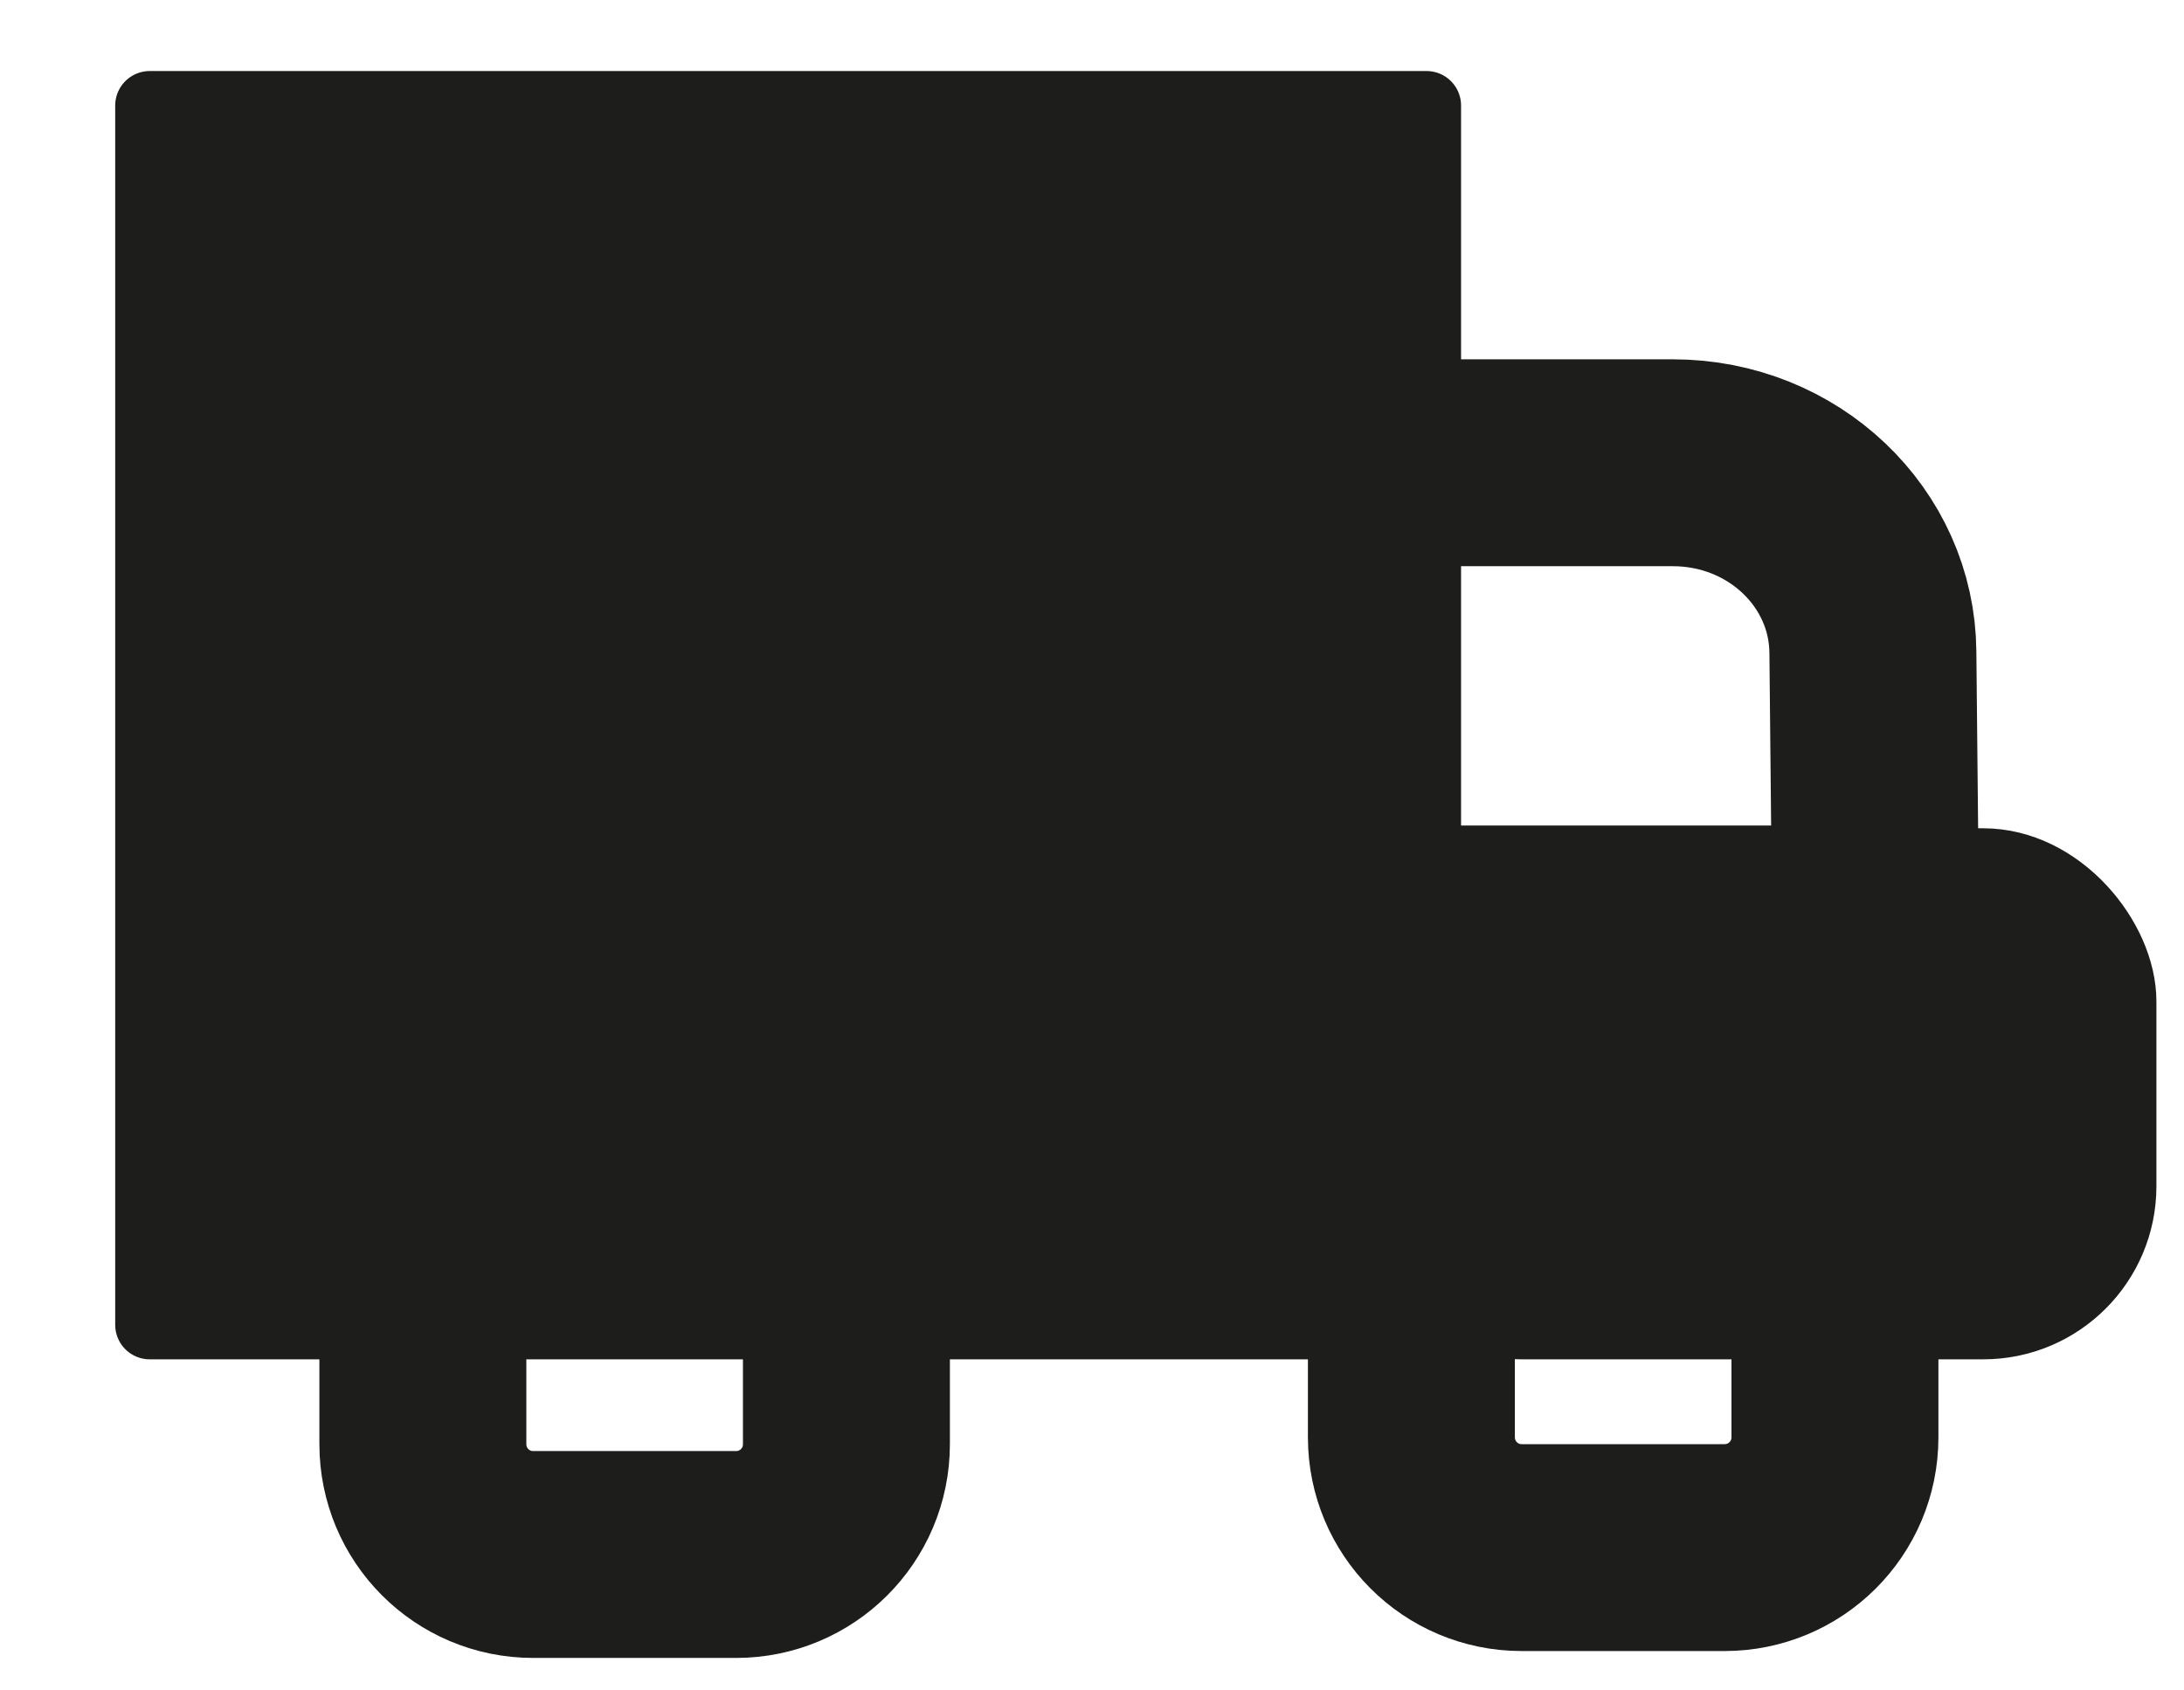 <?xml version="1.0" encoding="UTF-8"?>
<svg id="_Слой_2" data-name="Слой 2" xmlns="http://www.w3.org/2000/svg" viewBox="0 0 31.66 24.51">
  <defs>
    <style>
      .cls-1 {
        fill: #1d1d1b;
      }

      .cls-1, .cls-2 {
        stroke: #1d1d1b;
        stroke-linecap: round;
        stroke-linejoin: round;
      }

      .cls-2 {
        fill: none;
        stroke-width: 3px;
      }
    </style>
  </defs>
  <rect class="cls-1" x="2.17" y="1.53" width="18.51" height="17.68"/>
  <rect class="cls-1" x="20.04" y="12.51" width="10.72" height="6.7" rx="2.01" ry="2.01"/>
  <path class="cls-2" d="M6.13,17.11v3.83c0,.88,.71,1.6,1.6,1.6h2.94c.88,0,1.6-.71,1.6-1.6v-4.21s-6.13,.19-6.13,.38Z"/>
  <path class="cls-2" d="M20.46,17.01v3.83c0,.88,.71,1.6,1.6,1.6h2.94c.88,0,1.6-.71,1.6-1.6v-4.21s-6.13,.19-6.13,.38Z"/>
  <path class="cls-2" d="M19.11,6.71h5.14c1.6,0,2.89,1.23,2.9,2.75l.04,4.01h-8.04l-.04-6.76Z"/>
</svg>